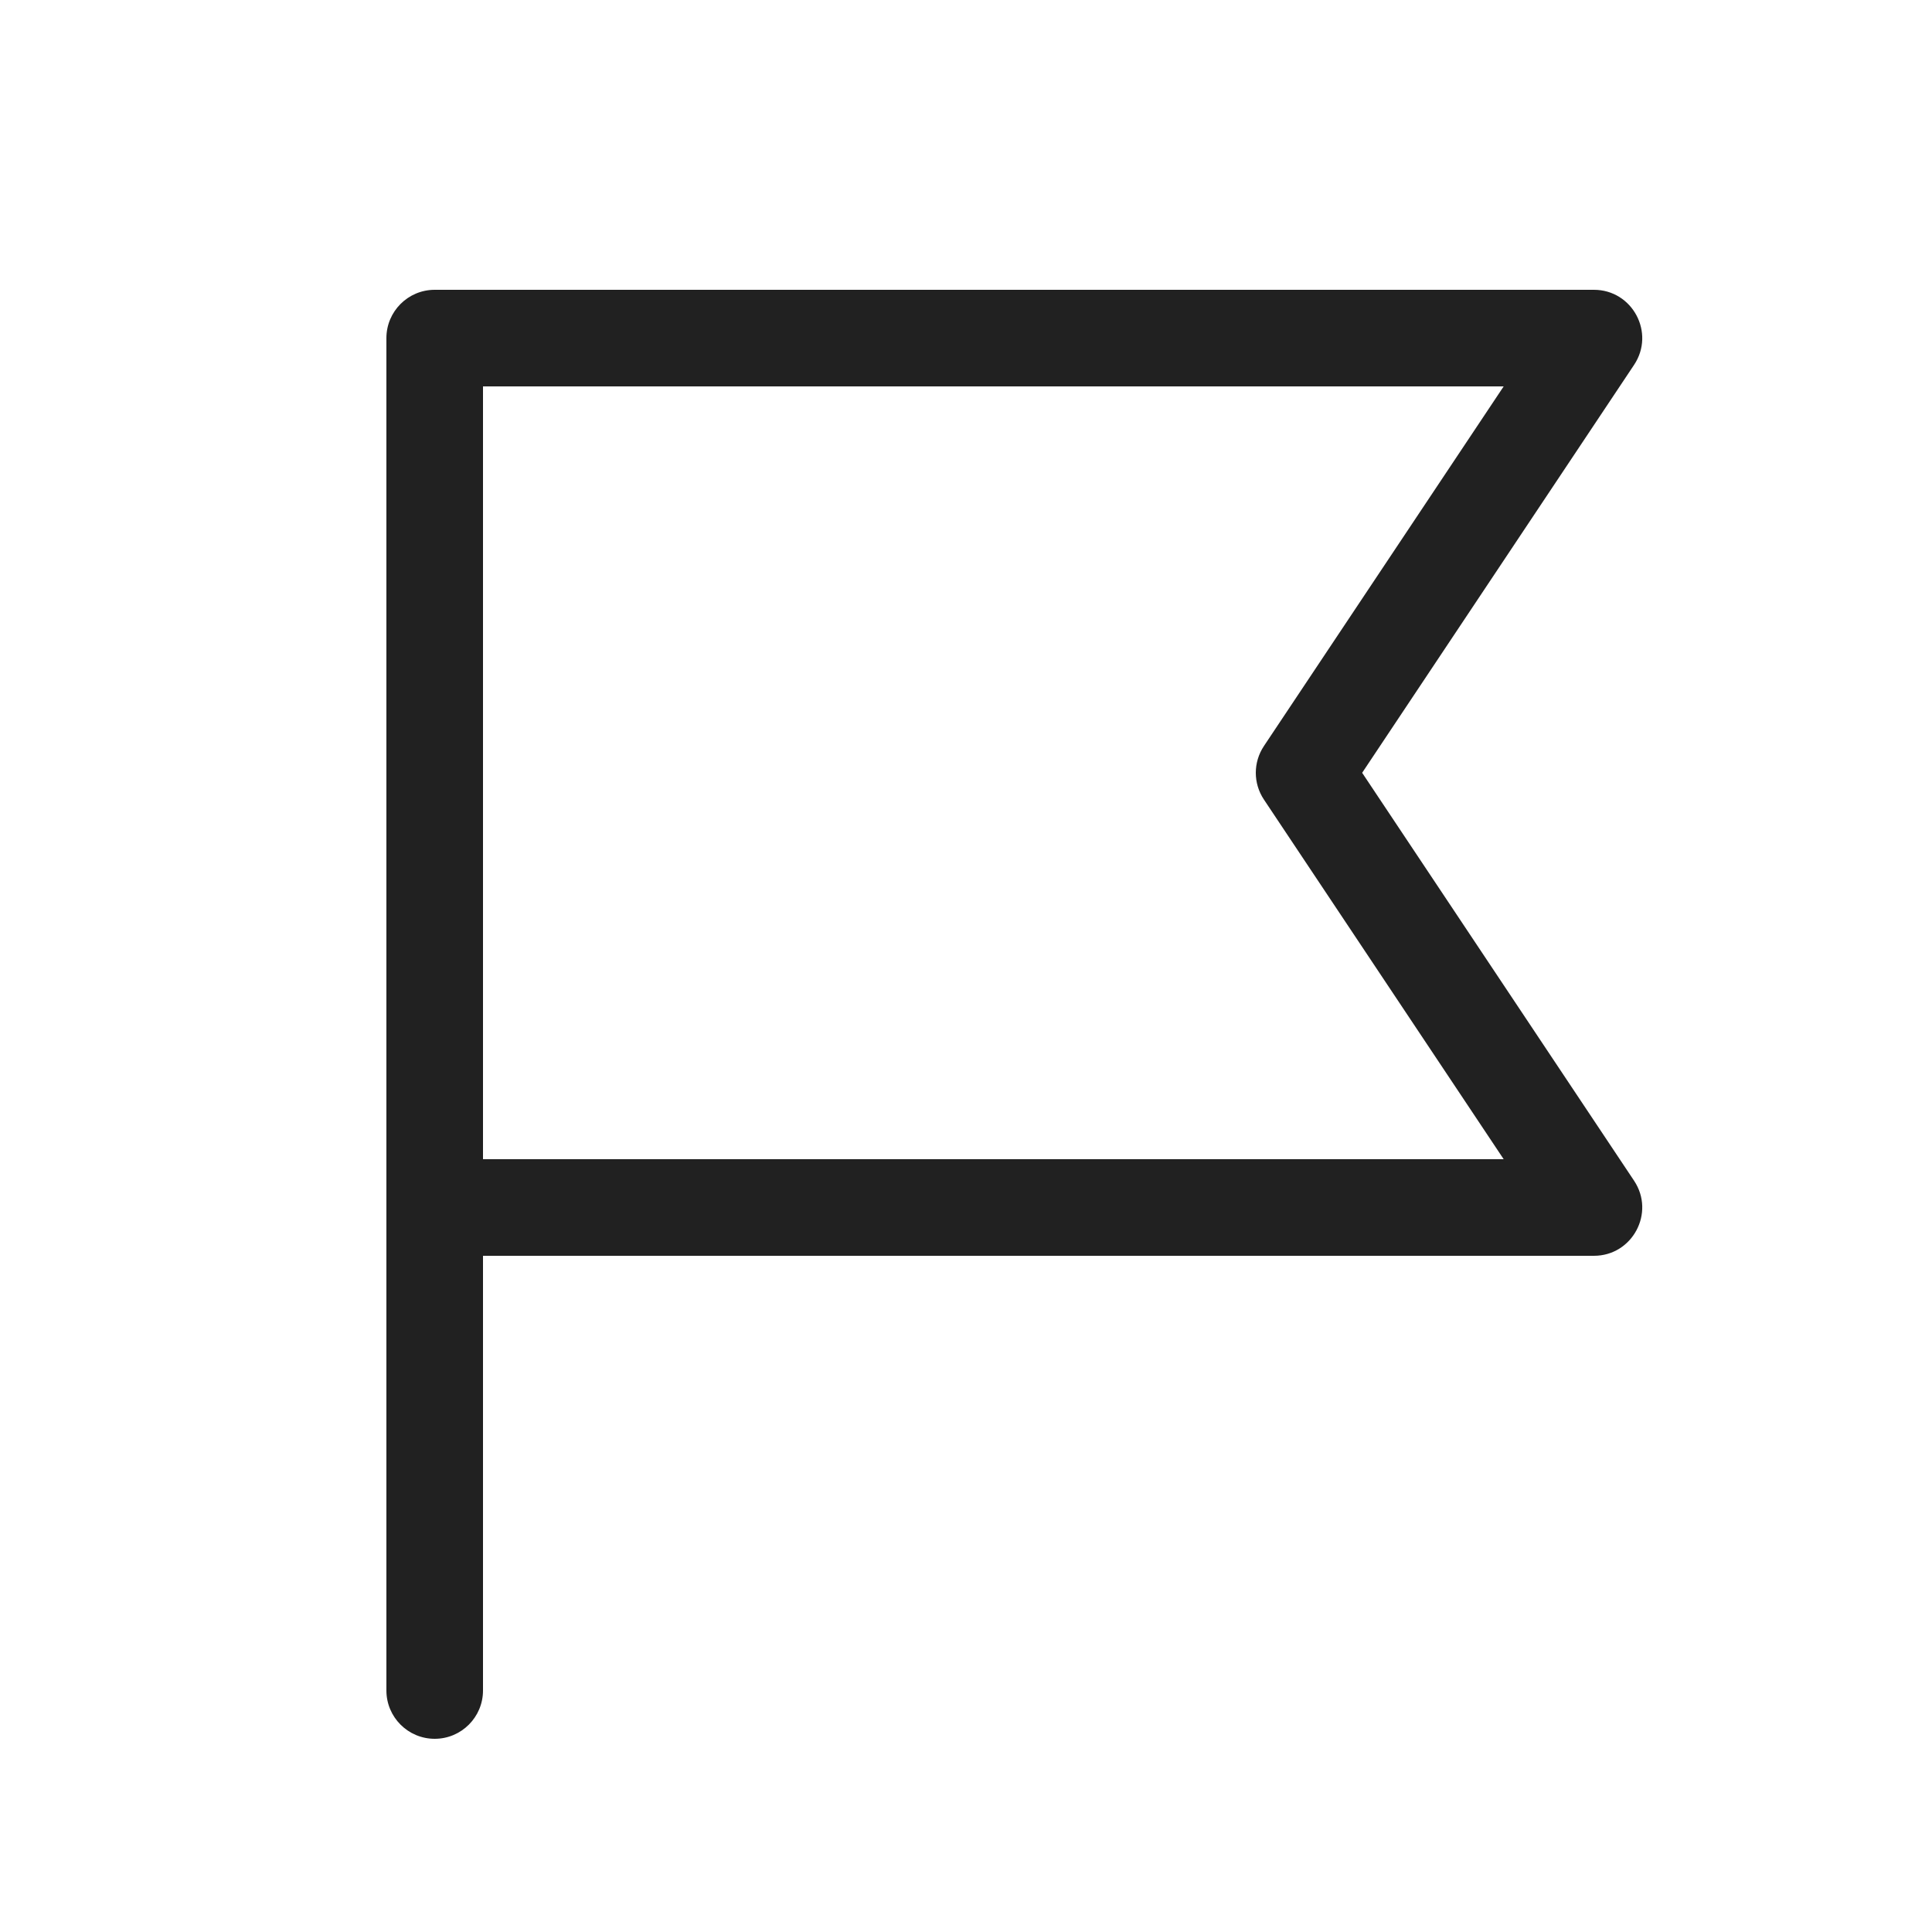<svg width="20" height="20" viewBox="0 0 20 20" fill="none" xmlns="http://www.w3.org/2000/svg">
<path d="M5 13H16.5C16.899 13 17.137 12.555 16.916 12.223L14.101 8L16.916 3.777C17.137 3.445 16.899 3 16.5 3H4.5C4.224 3 4 3.224 4 3.5V17.5C4 17.776 4.224 18 4.5 18C4.776 18 5 17.776 5 17.5V13ZM5 12V4H15.566L13.084 7.723C12.972 7.891 12.972 8.109 13.084 8.277L15.566 12H5Z" fill="#212121"/>
</svg>
